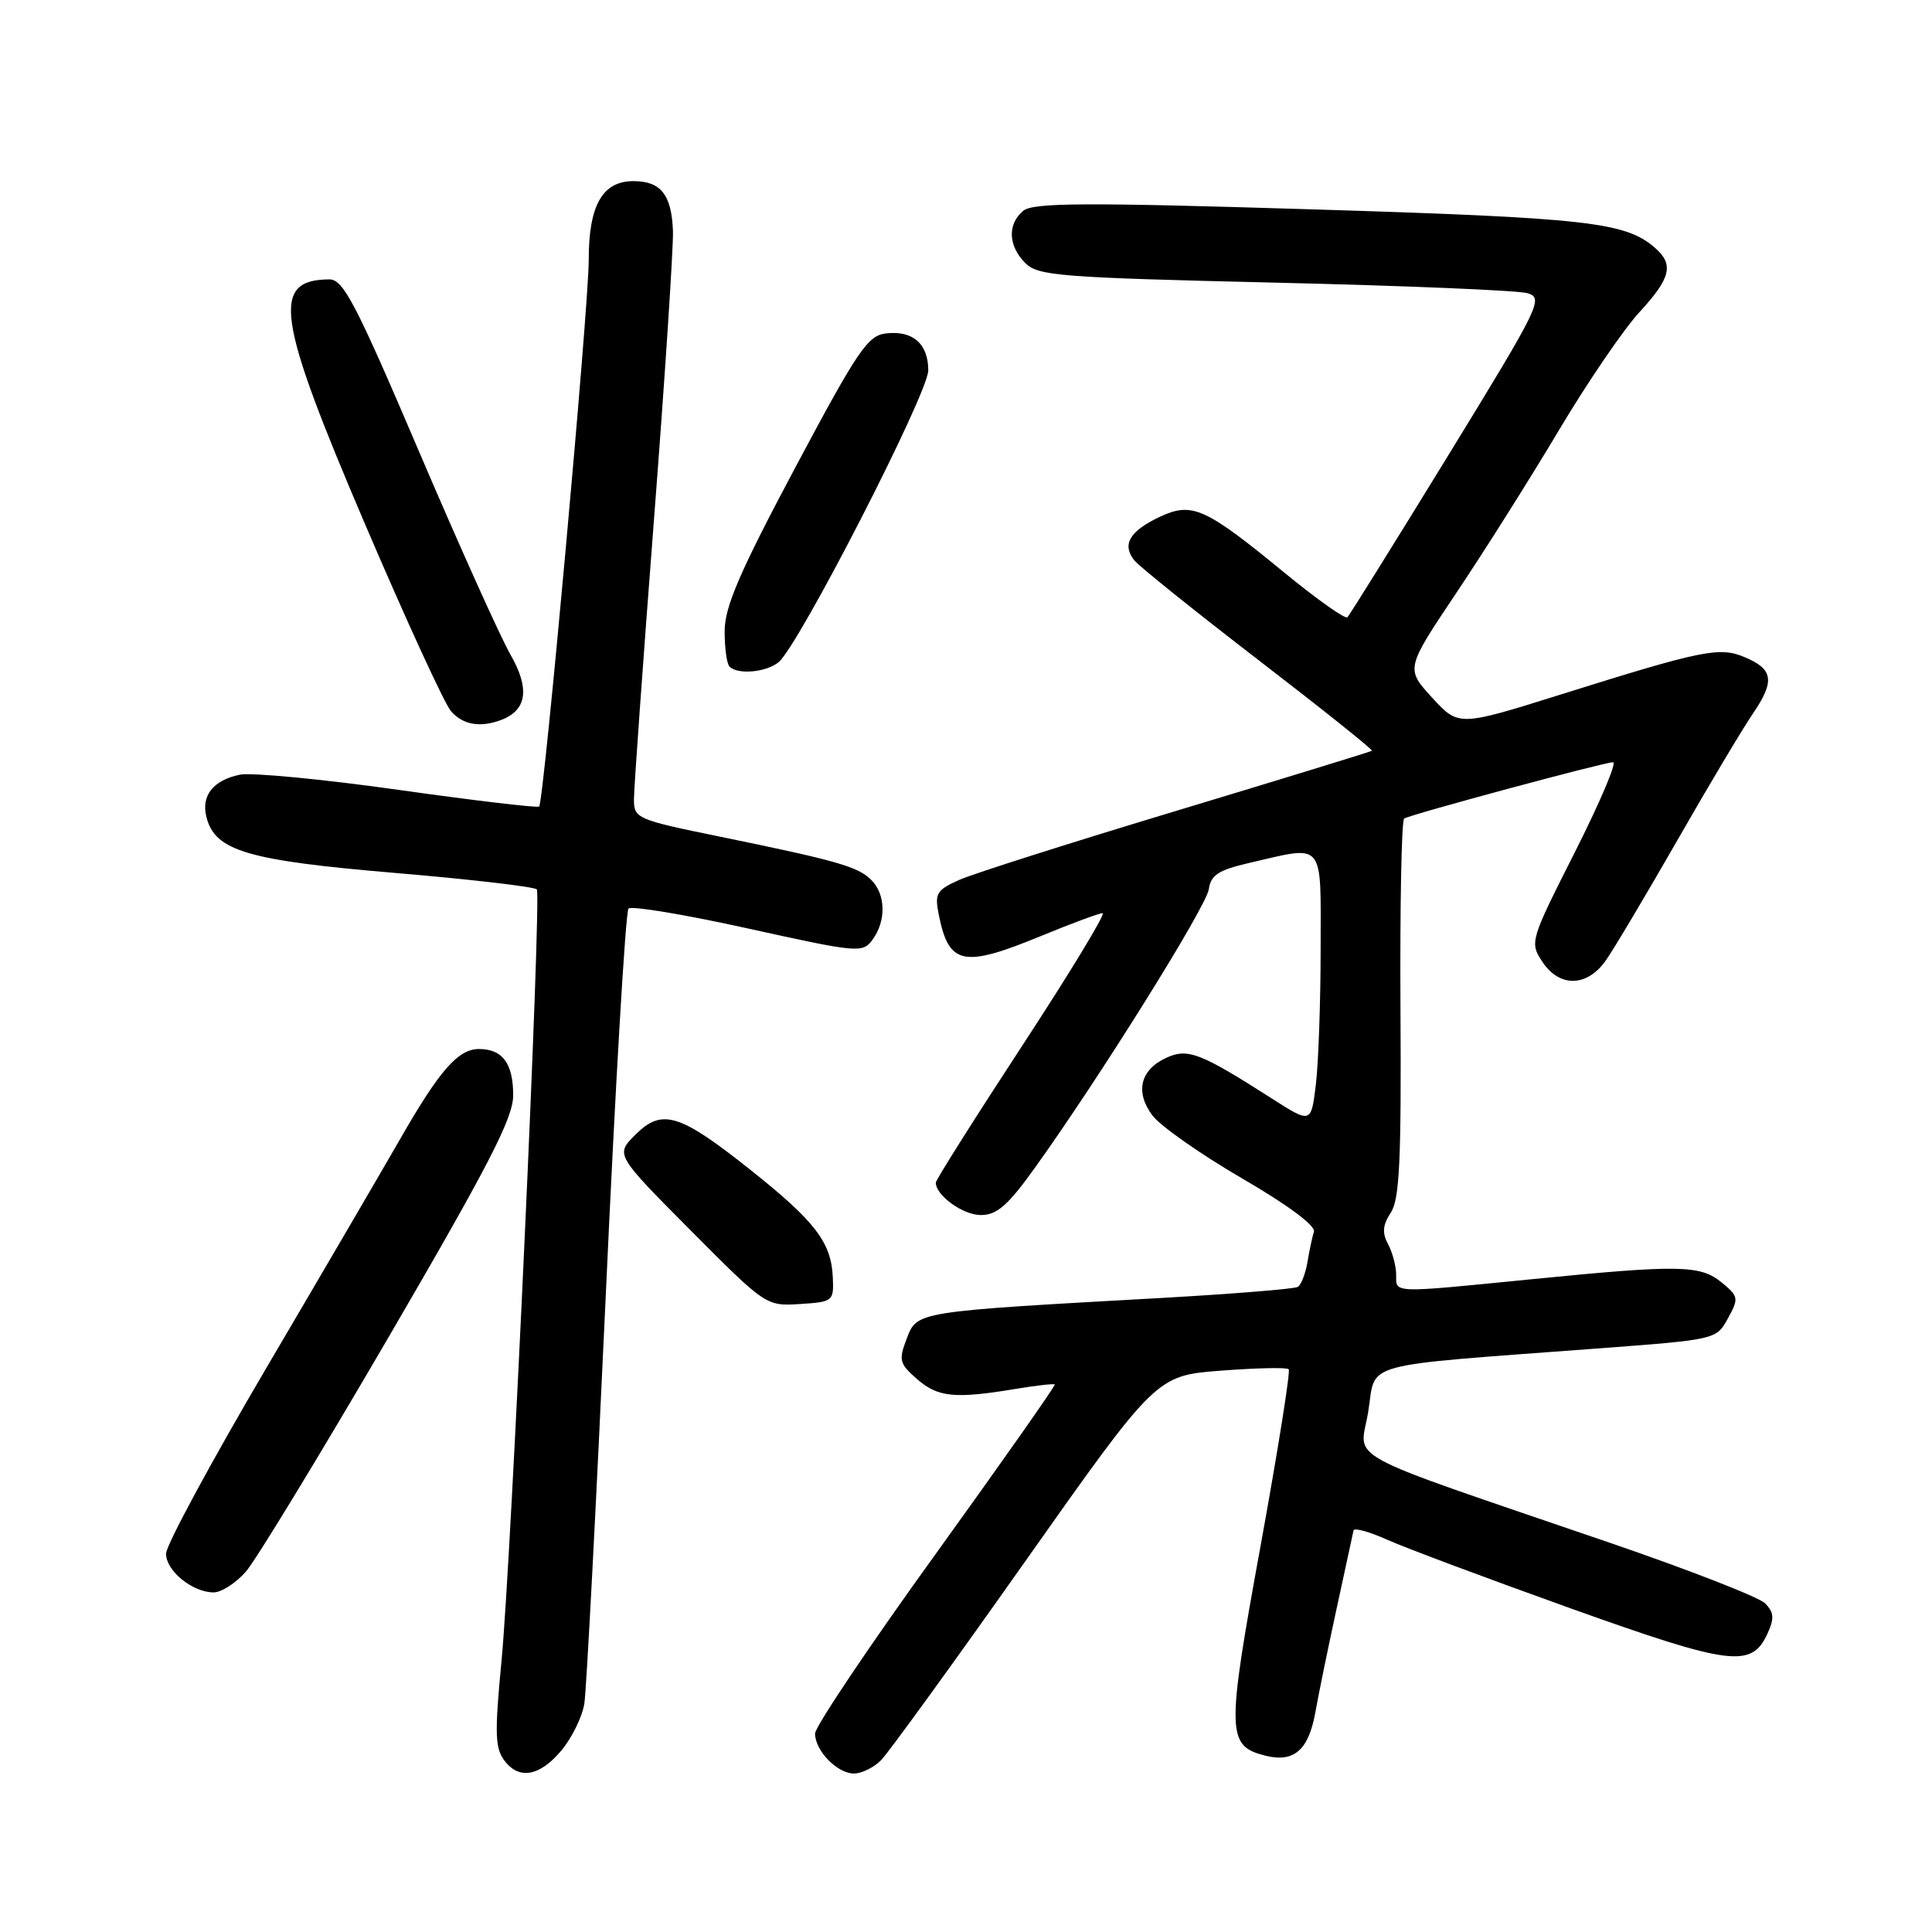 <?xml version="1.0" encoding="UTF-8" standalone="no"?>
<!DOCTYPE svg PUBLIC "-//W3C//DTD SVG 1.1//EN" "http://www.w3.org/Graphics/SVG/1.1/DTD/svg11.dtd" >
<svg xmlns="http://www.w3.org/2000/svg" xmlns:xlink="http://www.w3.org/1999/xlink" version="1.1" viewBox="0 0 256 256">
 <g >
 <path fill="currentColor"
d=" M 74.37 231.97 C 75.77 230.30 77.15 227.49 77.43 225.72 C 77.71 223.95 78.98 199.68 80.26 171.80 C 81.53 143.91 82.89 120.78 83.28 120.39 C 83.67 120.00 90.80 121.19 99.12 123.03 C 113.80 126.27 114.30 126.31 115.63 124.49 C 117.44 122.01 117.37 118.51 115.45 116.60 C 113.69 114.83 110.91 114.04 95.25 110.83 C 84.39 108.61 84.00 108.44 84.00 105.93 C 84.00 104.51 85.19 87.85 86.65 68.92 C 88.11 49.99 89.24 32.75 89.17 30.62 C 88.99 25.80 87.57 24.00 83.93 24.00 C 79.82 24.00 78.00 27.22 78.01 34.47 C 78.01 40.64 72.07 106.20 71.44 106.87 C 71.25 107.07 62.86 106.08 52.80 104.66 C 42.73 103.24 33.28 102.34 31.78 102.65 C 28.24 103.39 26.64 105.42 27.35 108.25 C 28.47 112.74 32.74 114.01 52.25 115.66 C 62.29 116.51 70.78 117.49 71.13 117.85 C 71.77 118.52 67.75 206.50 66.46 220.00 C 65.50 230.03 65.58 231.78 67.02 233.52 C 68.94 235.83 71.59 235.27 74.37 231.97 Z  M 116.75 233.23 C 117.71 232.26 126.31 220.40 135.86 206.87 C 153.22 182.28 153.22 182.28 161.76 181.62 C 166.46 181.26 170.51 181.17 170.76 181.43 C 171.01 181.68 169.33 192.22 167.03 204.85 C 162.49 229.72 162.53 231.34 167.68 232.64 C 171.46 233.58 173.39 231.91 174.29 226.90 C 174.72 224.48 176.00 218.22 177.14 213.00 C 178.27 207.78 179.27 203.18 179.35 202.79 C 179.43 202.40 181.45 202.96 183.83 204.03 C 186.22 205.10 197.13 209.18 208.07 213.10 C 229.37 220.72 232.10 221.07 234.21 216.44 C 235.13 214.43 235.06 213.63 233.87 212.44 C 233.06 211.63 223.86 208.04 213.44 204.47 C 176.71 191.88 180.22 193.78 181.30 187.04 C 182.38 180.33 179.58 181.09 211.96 178.66 C 227.39 177.50 227.43 177.49 228.96 174.69 C 230.42 172.03 230.37 171.78 228.14 169.94 C 225.30 167.61 222.54 167.56 203.00 169.50 C 184.25 171.36 185.00 171.39 185.00 168.93 C 185.00 167.80 184.52 165.97 183.93 164.87 C 183.12 163.36 183.21 162.32 184.29 160.68 C 185.45 158.92 185.69 153.72 185.57 133.68 C 185.49 120.03 185.71 108.68 186.06 108.46 C 186.97 107.90 212.57 101.00 213.74 101.00 C 214.27 101.00 211.99 106.36 208.68 112.91 C 202.76 124.62 202.68 124.87 204.35 127.41 C 206.63 130.88 210.29 130.81 212.79 127.25 C 213.85 125.74 218.09 118.61 222.22 111.41 C 226.34 104.20 230.87 96.61 232.28 94.54 C 235.22 90.21 234.98 88.65 231.11 87.05 C 227.82 85.68 225.50 86.16 206.89 92.00 C 193.28 96.27 193.28 96.27 189.76 92.44 C 186.25 88.60 186.25 88.60 192.98 78.55 C 196.69 73.02 202.80 63.33 206.57 57.00 C 210.34 50.67 215.13 43.65 217.21 41.39 C 221.42 36.82 221.84 35.04 219.25 32.80 C 215.35 29.43 210.30 28.86 173.84 27.74 C 143.72 26.81 136.89 26.85 135.59 27.93 C 133.47 29.69 133.58 32.58 135.86 34.86 C 137.55 36.55 140.42 36.78 168.88 37.45 C 186.02 37.85 201.09 38.48 202.36 38.84 C 204.58 39.47 204.14 40.38 191.87 60.39 C 184.82 71.88 178.82 81.51 178.54 81.79 C 178.26 82.08 174.56 79.46 170.31 75.98 C 159.62 67.20 157.95 66.46 153.60 68.52 C 149.65 70.40 148.63 72.18 150.32 74.27 C 150.97 75.07 158.38 81.02 166.79 87.49 C 175.20 93.96 181.95 99.35 181.79 99.48 C 181.63 99.60 170.03 103.17 156.00 107.40 C 141.97 111.63 128.98 115.76 127.13 116.58 C 124.09 117.94 123.83 118.38 124.39 121.19 C 125.73 127.90 127.61 128.28 138.00 124.00 C 142.00 122.35 145.65 121.00 146.11 121.00 C 146.56 121.00 141.78 128.89 135.47 138.53 C 129.16 148.17 124.00 156.35 124.00 156.70 C 124.00 158.41 127.60 161.00 129.97 161.00 C 132.10 161.00 133.55 159.73 137.12 154.75 C 145.69 142.81 159.84 120.15 160.17 117.84 C 160.44 115.95 161.44 115.29 165.50 114.35 C 175.65 112.00 175.00 111.23 174.99 125.75 C 174.99 132.76 174.70 140.84 174.36 143.70 C 173.73 148.89 173.73 148.89 168.48 145.53 C 159.08 139.52 157.39 138.86 154.57 140.15 C 151.09 141.74 150.37 144.67 152.69 147.79 C 153.73 149.19 159.07 152.93 164.54 156.12 C 170.58 159.62 174.34 162.41 174.10 163.20 C 173.88 163.91 173.49 165.74 173.24 167.26 C 172.98 168.78 172.41 170.25 171.97 170.52 C 171.53 170.79 163.37 171.45 153.83 171.99 C 121.23 173.81 121.53 173.76 120.15 177.36 C 119.05 180.24 119.17 180.69 121.53 182.75 C 124.28 185.15 126.54 185.37 134.50 184.05 C 137.25 183.59 139.62 183.32 139.76 183.45 C 139.90 183.57 132.81 193.66 124.01 205.87 C 115.20 218.07 108.00 228.80 108.00 229.70 C 108.00 231.98 110.94 235.00 113.15 235.00 C 114.17 235.00 115.79 234.20 116.75 233.23 Z  M 32.58 208.25 C 33.90 206.74 42.41 192.75 51.49 177.18 C 64.81 154.32 68.00 148.13 68.00 145.13 C 68.00 140.91 66.59 139.00 63.47 139.00 C 60.70 139.00 58.23 141.83 52.98 151.00 C 50.61 155.12 42.68 168.71 35.34 181.18 C 28.00 193.66 22.00 204.77 22.00 205.87 C 22.00 208.15 25.51 211.00 28.31 211.00 C 29.34 211.00 31.26 209.76 32.58 208.25 Z  M 110.35 169.23 C 110.14 164.60 108.00 161.82 99.41 154.99 C 90.02 147.53 87.71 146.83 84.18 150.37 C 81.54 153.00 81.54 153.00 91.52 163.04 C 101.47 173.04 101.51 173.07 106.00 172.79 C 110.39 172.51 110.50 172.42 110.35 169.23 Z  M 66.45 95.38 C 69.83 94.08 70.22 91.24 67.64 86.74 C 66.30 84.41 60.83 72.26 55.49 59.75 C 47.13 40.17 45.48 37.00 43.64 37.02 C 35.90 37.07 36.62 41.98 48.39 69.50 C 53.80 82.15 58.92 93.29 59.77 94.25 C 61.36 96.06 63.66 96.45 66.45 95.38 Z  M 103.16 87.75 C 105.82 85.59 123.00 52.11 123.00 49.08 C 123.00 45.55 120.95 43.76 117.39 44.18 C 114.97 44.46 113.63 46.46 105.35 62.00 C 98.03 75.76 96.04 80.37 96.02 83.58 C 96.01 85.83 96.30 87.97 96.67 88.33 C 97.76 89.43 101.51 89.09 103.16 87.75 Z "/>
</g>
</svg>